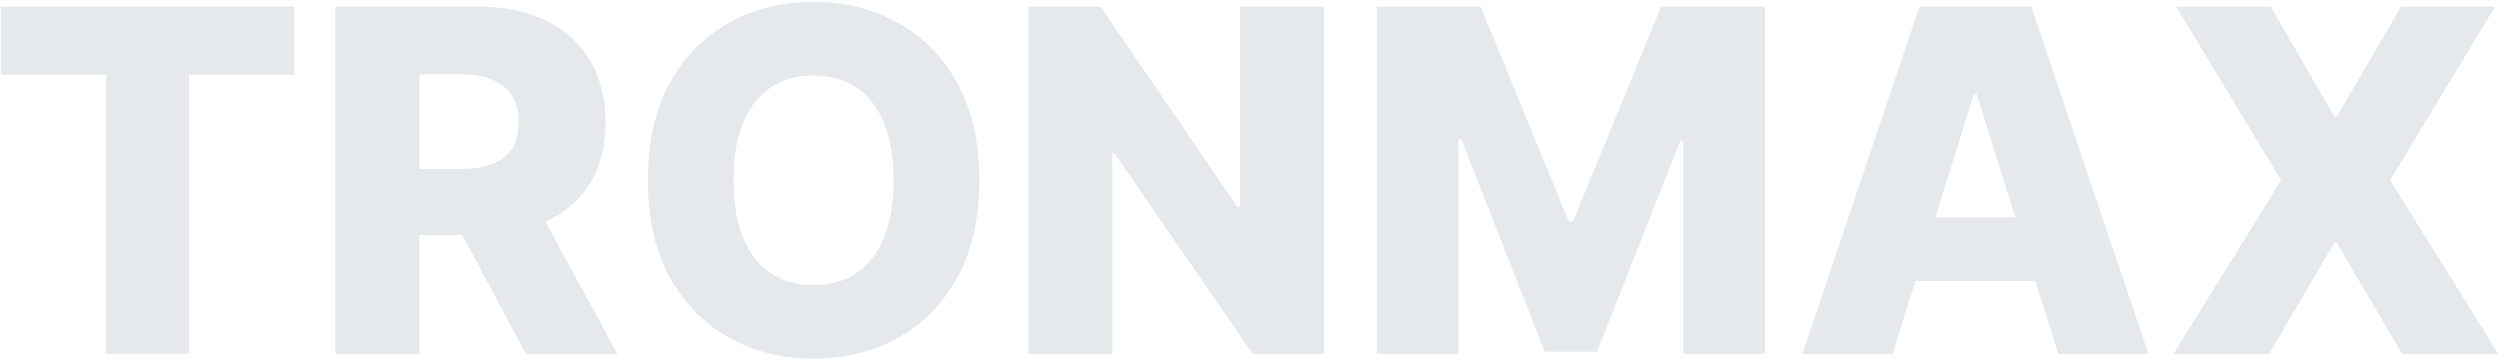 <svg width="890" height="128" viewBox="0 0 890 128" fill="none" xmlns="http://www.w3.org/2000/svg">
<path d="M808.401 2.364L830.979 41.423H831.945L854.765 2.364H888.209L850.901 64.182L889.417 126H855.127L831.945 86.519H830.979L807.797 126H773.749L812.084 64.182L774.715 2.364H808.401Z" fill="#A9B6BC" fill-opacity="0.3"/>
<path d="M673.747 126H641.631L683.346 2.364H723.129L764.845 126H732.728L703.691 33.514H702.725L673.747 126ZM669.461 77.342H736.592V100.041H669.461V77.342Z" fill="#A9B6BC" fill-opacity="0.3"/>
<path d="M490.119 2.364H527.126L558.518 78.912H559.966L591.359 2.364H628.365V126H599.267V50.055H598.241L568.539 125.215H549.945L520.243 49.633H519.217V126H490.119V2.364Z" fill="#A9B6BC" fill-opacity="0.3"/>
<path d="M471.329 2.364V126H445.974L396.773 54.644H395.988V126H366.105V2.364H391.823L440.48 73.599H441.507V2.364H471.329Z" fill="#A9B6BC" fill-opacity="0.3"/>
<path d="M348.659 64.182C348.659 77.785 346.043 89.316 340.811 98.773C335.579 108.231 328.495 115.415 319.561 120.325C310.666 125.235 300.685 127.69 289.618 127.69C278.51 127.69 268.508 125.215 259.614 120.265C250.72 115.315 243.656 108.131 238.424 98.713C233.233 89.255 230.637 77.745 230.637 64.182C230.637 50.579 233.233 39.048 238.424 29.59C243.656 20.132 250.72 12.948 259.614 8.038C268.508 3.128 278.51 0.673 289.618 0.673C300.685 0.673 310.666 3.128 319.561 8.038C328.495 12.948 335.579 20.132 340.811 29.59C346.043 39.048 348.659 50.579 348.659 64.182ZM318.112 64.182C318.112 56.133 316.965 49.331 314.671 43.777C312.417 38.223 309.157 34.017 304.891 31.16C300.665 28.302 295.574 26.874 289.618 26.874C283.701 26.874 278.61 28.302 274.344 31.16C270.078 34.017 266.798 38.223 264.504 43.777C262.25 49.331 261.123 56.133 261.123 64.182C261.123 72.231 262.25 79.033 264.504 84.587C266.798 90.141 270.078 94.346 274.344 97.204C278.61 100.061 283.701 101.49 289.618 101.49C295.574 101.49 300.665 100.061 304.891 97.204C309.157 94.346 312.417 90.141 314.671 84.587C316.965 79.033 318.112 72.231 318.112 64.182Z" fill="#A9B6BC" fill-opacity="0.3"/>
<path d="M119.406 126V2.364H170.479C179.735 2.364 187.724 4.034 194.445 7.374C201.207 10.675 206.419 15.424 210.081 21.622C213.743 27.779 215.575 35.084 215.575 43.535C215.575 52.108 213.703 59.392 209.96 65.389C206.217 71.346 200.905 75.894 194.023 79.033C187.141 82.132 178.991 83.681 169.573 83.681H137.276V60.137H164.019C168.527 60.137 172.29 59.553 175.308 58.386C178.367 57.179 180.681 55.368 182.251 52.953C183.82 50.498 184.605 47.359 184.605 43.535C184.605 39.712 183.82 36.553 182.251 34.057C180.681 31.522 178.367 29.631 175.308 28.383C172.25 27.095 168.487 26.451 164.019 26.451H149.289V126H119.406ZM189.012 69.494L219.8 126H187.201L157.016 69.494H189.012Z" fill="#A9B6BC" fill-opacity="0.3"/>
<path d="M0.312 26.632V2.364H104.812V26.632H67.322V126H37.862V26.632H0.312Z" fill="#A9B6BC" fill-opacity="0.3"/>
</svg>
